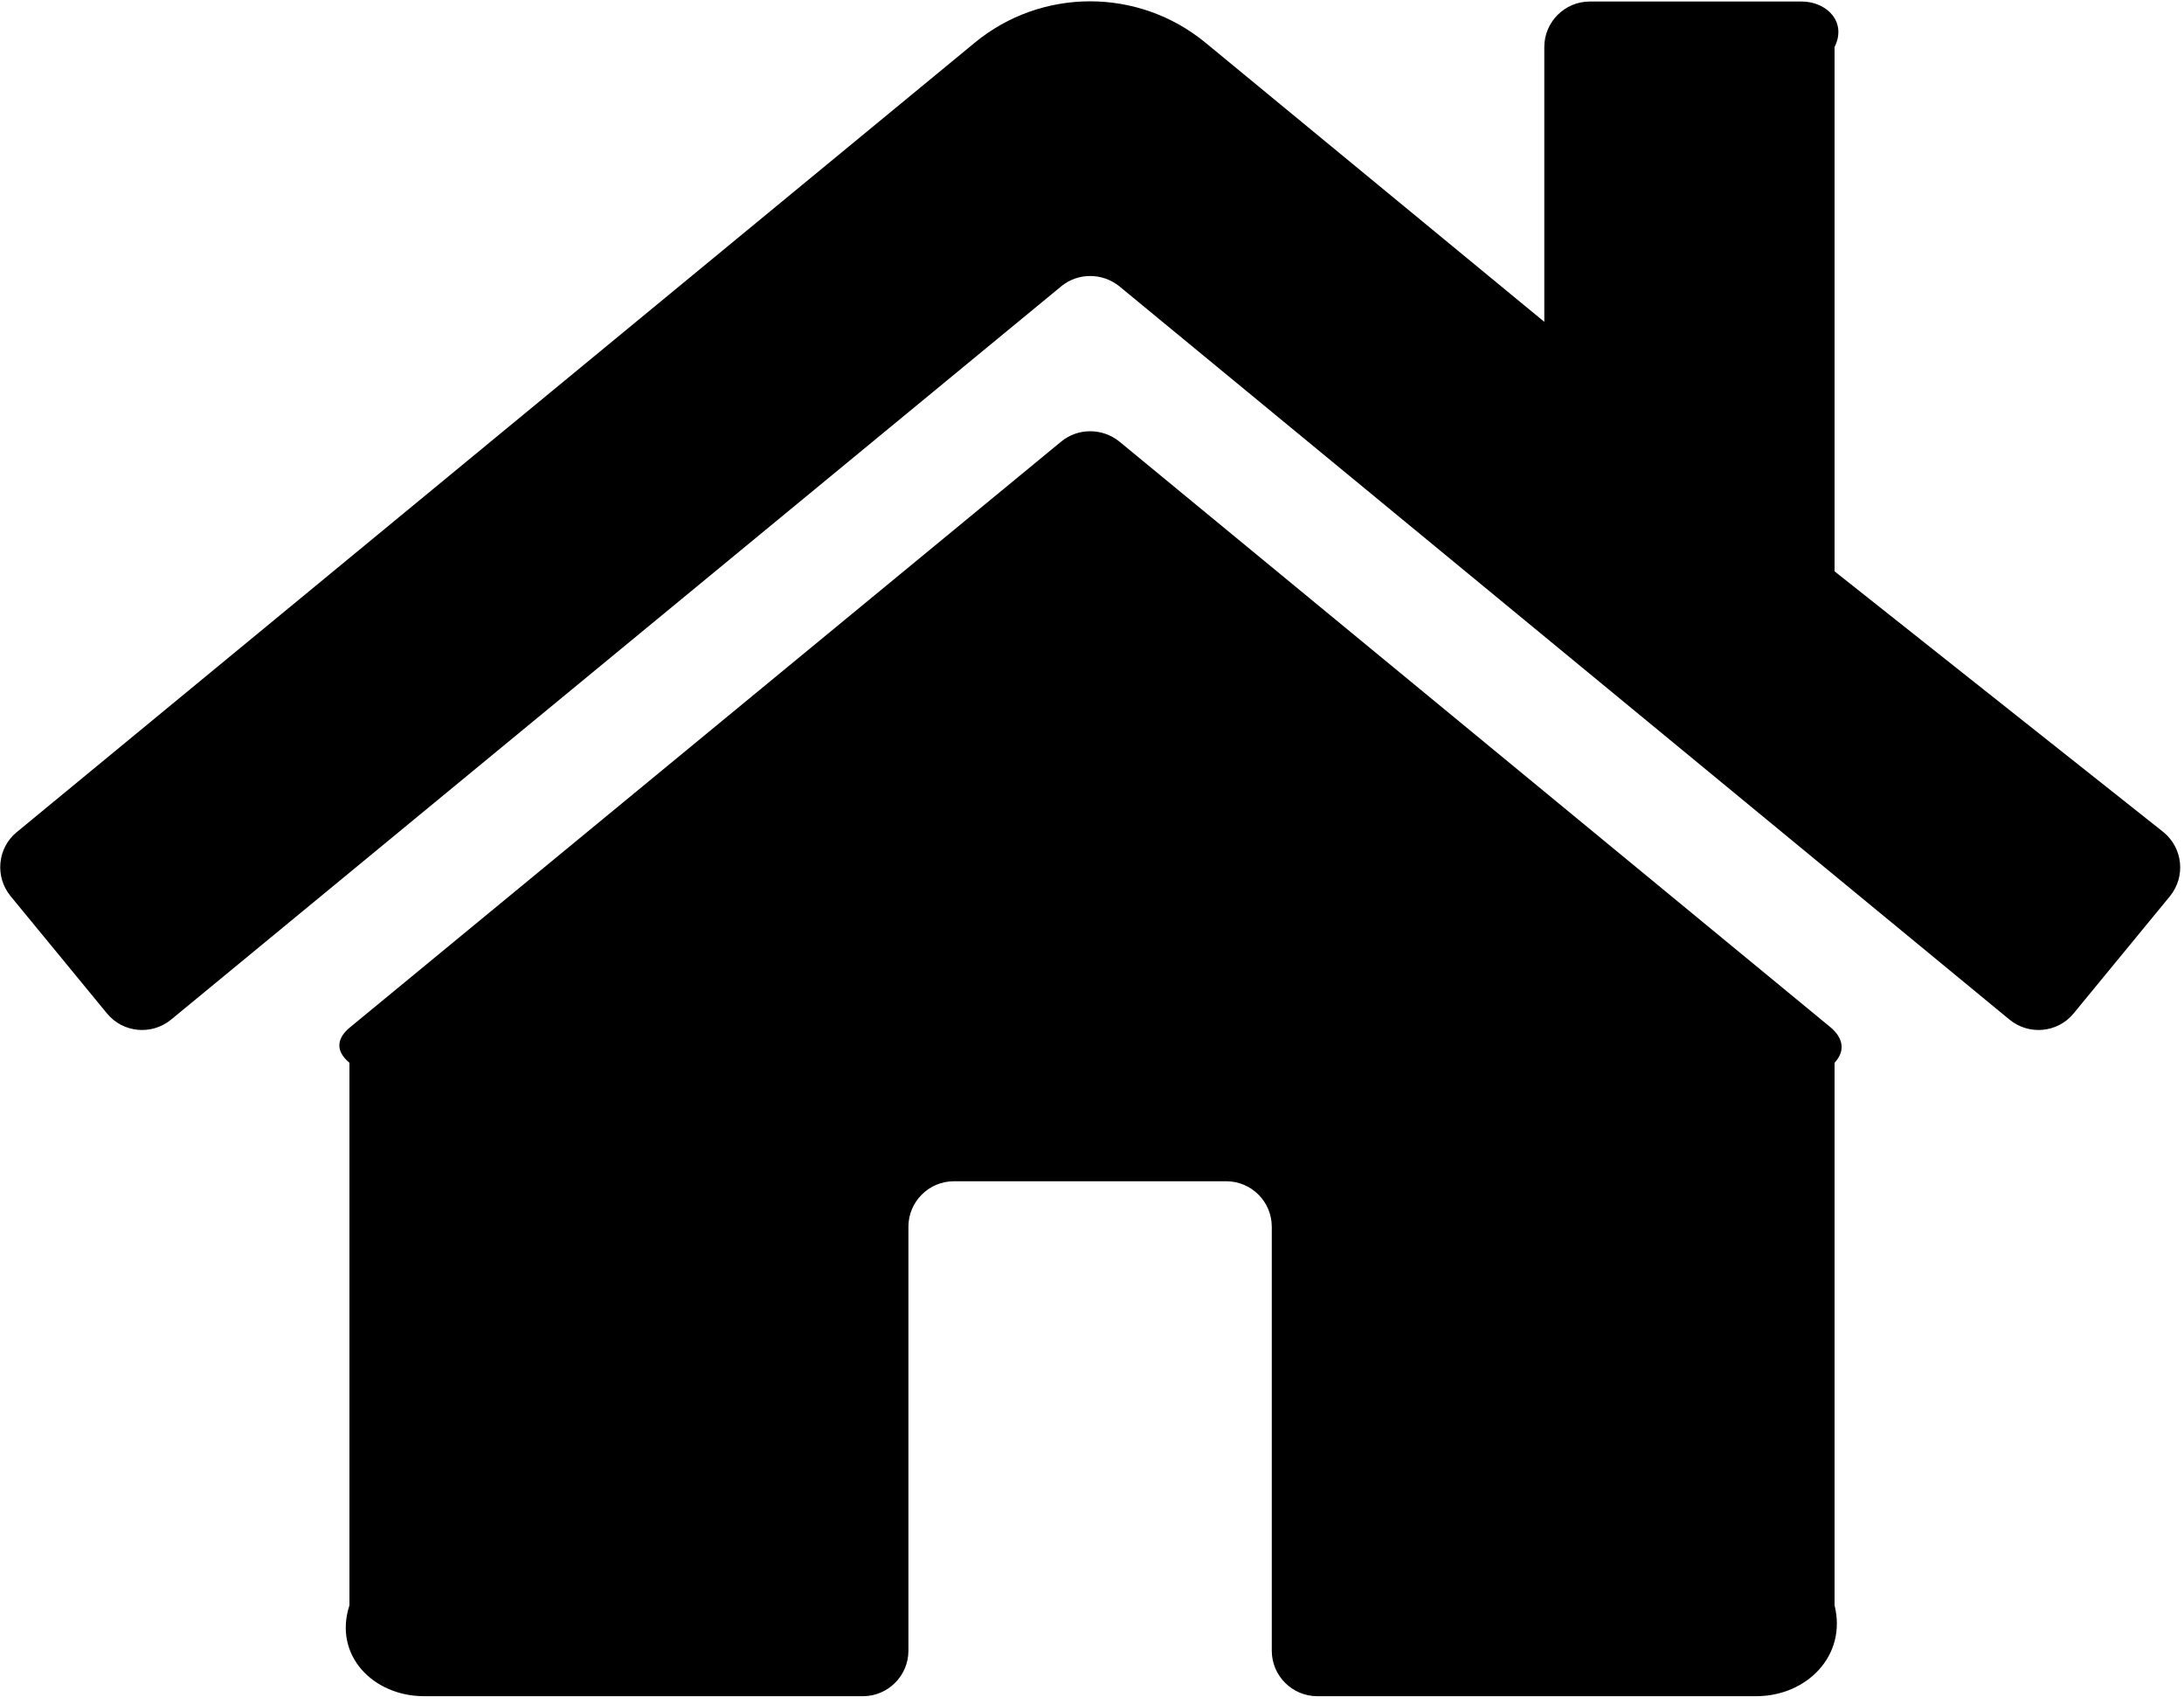 ﻿<?xml version="1.0" encoding="utf-8"?>
<svg version="1.1" xmlns:xlink="http://www.w3.org/1999/xlink" width="50px" height="39px" xmlns="http://www.w3.org/2000/svg">
  <defs>
    <pattern id="BGPattern" patternUnits="userSpaceOnUse" alignment="0 0" imageRepeat="None" />
    <mask fill="white" id="Clip1670">
      <path d="M 41.915 23.518  C 42.149 23.718  42.288 24.012  42 24.324  L 42 36.742  C 42.288 37.894  41.36 38.821  40.208 38.821  L 30.156 38.821  C 29.584 38.821  29.116 38.354  29.116 37.782  L 29.116 28.076  C 29.116 27.504  28.648 27.036  28.076 27.036  L 21.837 27.036  C 21.265 27.036  20.797 27.504  20.797 28.076  L 20.797 37.782  C 20.797 38.354  20.329 38.821  19.757 38.821  L 9.705 38.821  C 8.553 38.821  7.626 37.894  8 36.742  L 8 24.324  C 7.626 24.012  7.764 23.718  8.007 23.518  L 24.298 10.104  C 24.679 9.792  25.234 9.792  25.624 10.104  L 41.915 23.518  Z M 49.679 20.511  C 50.043 20.061  49.974 19.411  49.532 19.047  L 42 13.076  L 42 1.075  C 42.288 0.503  41.82 0.035  41.248 0.035  L 36.395 0.035  C 35.823 0.035  35.355 0.503  35.355 1.075  L 35.355 7.366  L 27.6 0.979  C 26.066 -0.286  23.847 -0.286  22.314 0.979  L 0.381 19.047  C -0.061 19.411  -0.121 20.069  0.243 20.511  L 2.452 23.198  C 2.816 23.64  3.475 23.7  3.917 23.336  L 24.298 6.551  C 24.679 6.239  25.234 6.239  25.624 6.551  L 46.005 23.336  C 46.447 23.7  47.106 23.64  47.47 23.198  L 49.679 20.511  Z " fill-rule="evenodd" />
    </mask>
  </defs>
  <g>
    <path d="M 41.915 23.518  C 42.149 23.718  42.288 24.012  42 24.324  L 42 36.742  C 42.288 37.894  41.36 38.821  40.208 38.821  L 30.156 38.821  C 29.584 38.821  29.116 38.354  29.116 37.782  L 29.116 28.076  C 29.116 27.504  28.648 27.036  28.076 27.036  L 21.837 27.036  C 21.265 27.036  20.797 27.504  20.797 28.076  L 20.797 37.782  C 20.797 38.354  20.329 38.821  19.757 38.821  L 9.705 38.821  C 8.553 38.821  7.626 37.894  8 36.742  L 8 24.324  C 7.626 24.012  7.764 23.718  8.007 23.518  L 24.298 10.104  C 24.679 9.792  25.234 9.792  25.624 10.104  L 41.915 23.518  Z M 49.679 20.511  C 50.043 20.061  49.974 19.411  49.532 19.047  L 42 13.076  L 42 1.075  C 42.288 0.503  41.82 0.035  41.248 0.035  L 36.395 0.035  C 35.823 0.035  35.355 0.503  35.355 1.075  L 35.355 7.366  L 27.6 0.979  C 26.066 -0.286  23.847 -0.286  22.314 0.979  L 0.381 19.047  C -0.061 19.411  -0.121 20.069  0.243 20.511  L 2.452 23.198  C 2.816 23.64  3.475 23.7  3.917 23.336  L 24.298 6.551  C 24.679 6.239  25.234 6.239  25.624 6.551  L 46.005 23.336  C 46.447 23.7  47.106 23.64  47.47 23.198  L 49.679 20.511  Z " fill-rule="nonzero" fill="rgba(0, 0, 0, 1)" stroke="none" class="fill" />
    <path d="M 41.915 23.518  C 42.149 23.718  42.288 24.012  42 24.324  L 42 36.742  C 42.288 37.894  41.36 38.821  40.208 38.821  L 30.156 38.821  C 29.584 38.821  29.116 38.354  29.116 37.782  L 29.116 28.076  C 29.116 27.504  28.648 27.036  28.076 27.036  L 21.837 27.036  C 21.265 27.036  20.797 27.504  20.797 28.076  L 20.797 37.782  C 20.797 38.354  20.329 38.821  19.757 38.821  L 9.705 38.821  C 8.553 38.821  7.626 37.894  8 36.742  L 8 24.324  C 7.626 24.012  7.764 23.718  8.007 23.518  L 24.298 10.104  C 24.679 9.792  25.234 9.792  25.624 10.104  L 41.915 23.518  Z " stroke-width="0" stroke-dasharray="0" stroke="rgba(255, 255, 255, 0)" fill="none" class="stroke" mask="url(#Clip1670)" />
    <path d="M 49.679 20.511  C 50.043 20.061  49.974 19.411  49.532 19.047  L 42 13.076  L 42 1.075  C 42.288 0.503  41.82 0.035  41.248 0.035  L 36.395 0.035  C 35.823 0.035  35.355 0.503  35.355 1.075  L 35.355 7.366  L 27.6 0.979  C 26.066 -0.286  23.847 -0.286  22.314 0.979  L 0.381 19.047  C -0.061 19.411  -0.121 20.069  0.243 20.511  L 2.452 23.198  C 2.816 23.64  3.475 23.7  3.917 23.336  L 24.298 6.551  C 24.679 6.239  25.234 6.239  25.624 6.551  L 46.005 23.336  C 46.447 23.7  47.106 23.64  47.47 23.198  L 49.679 20.511  Z " stroke-width="0" stroke-dasharray="0" stroke="rgba(255, 255, 255, 0)" fill="none" class="stroke" mask="url(#Clip1670)" />
  </g>
</svg>